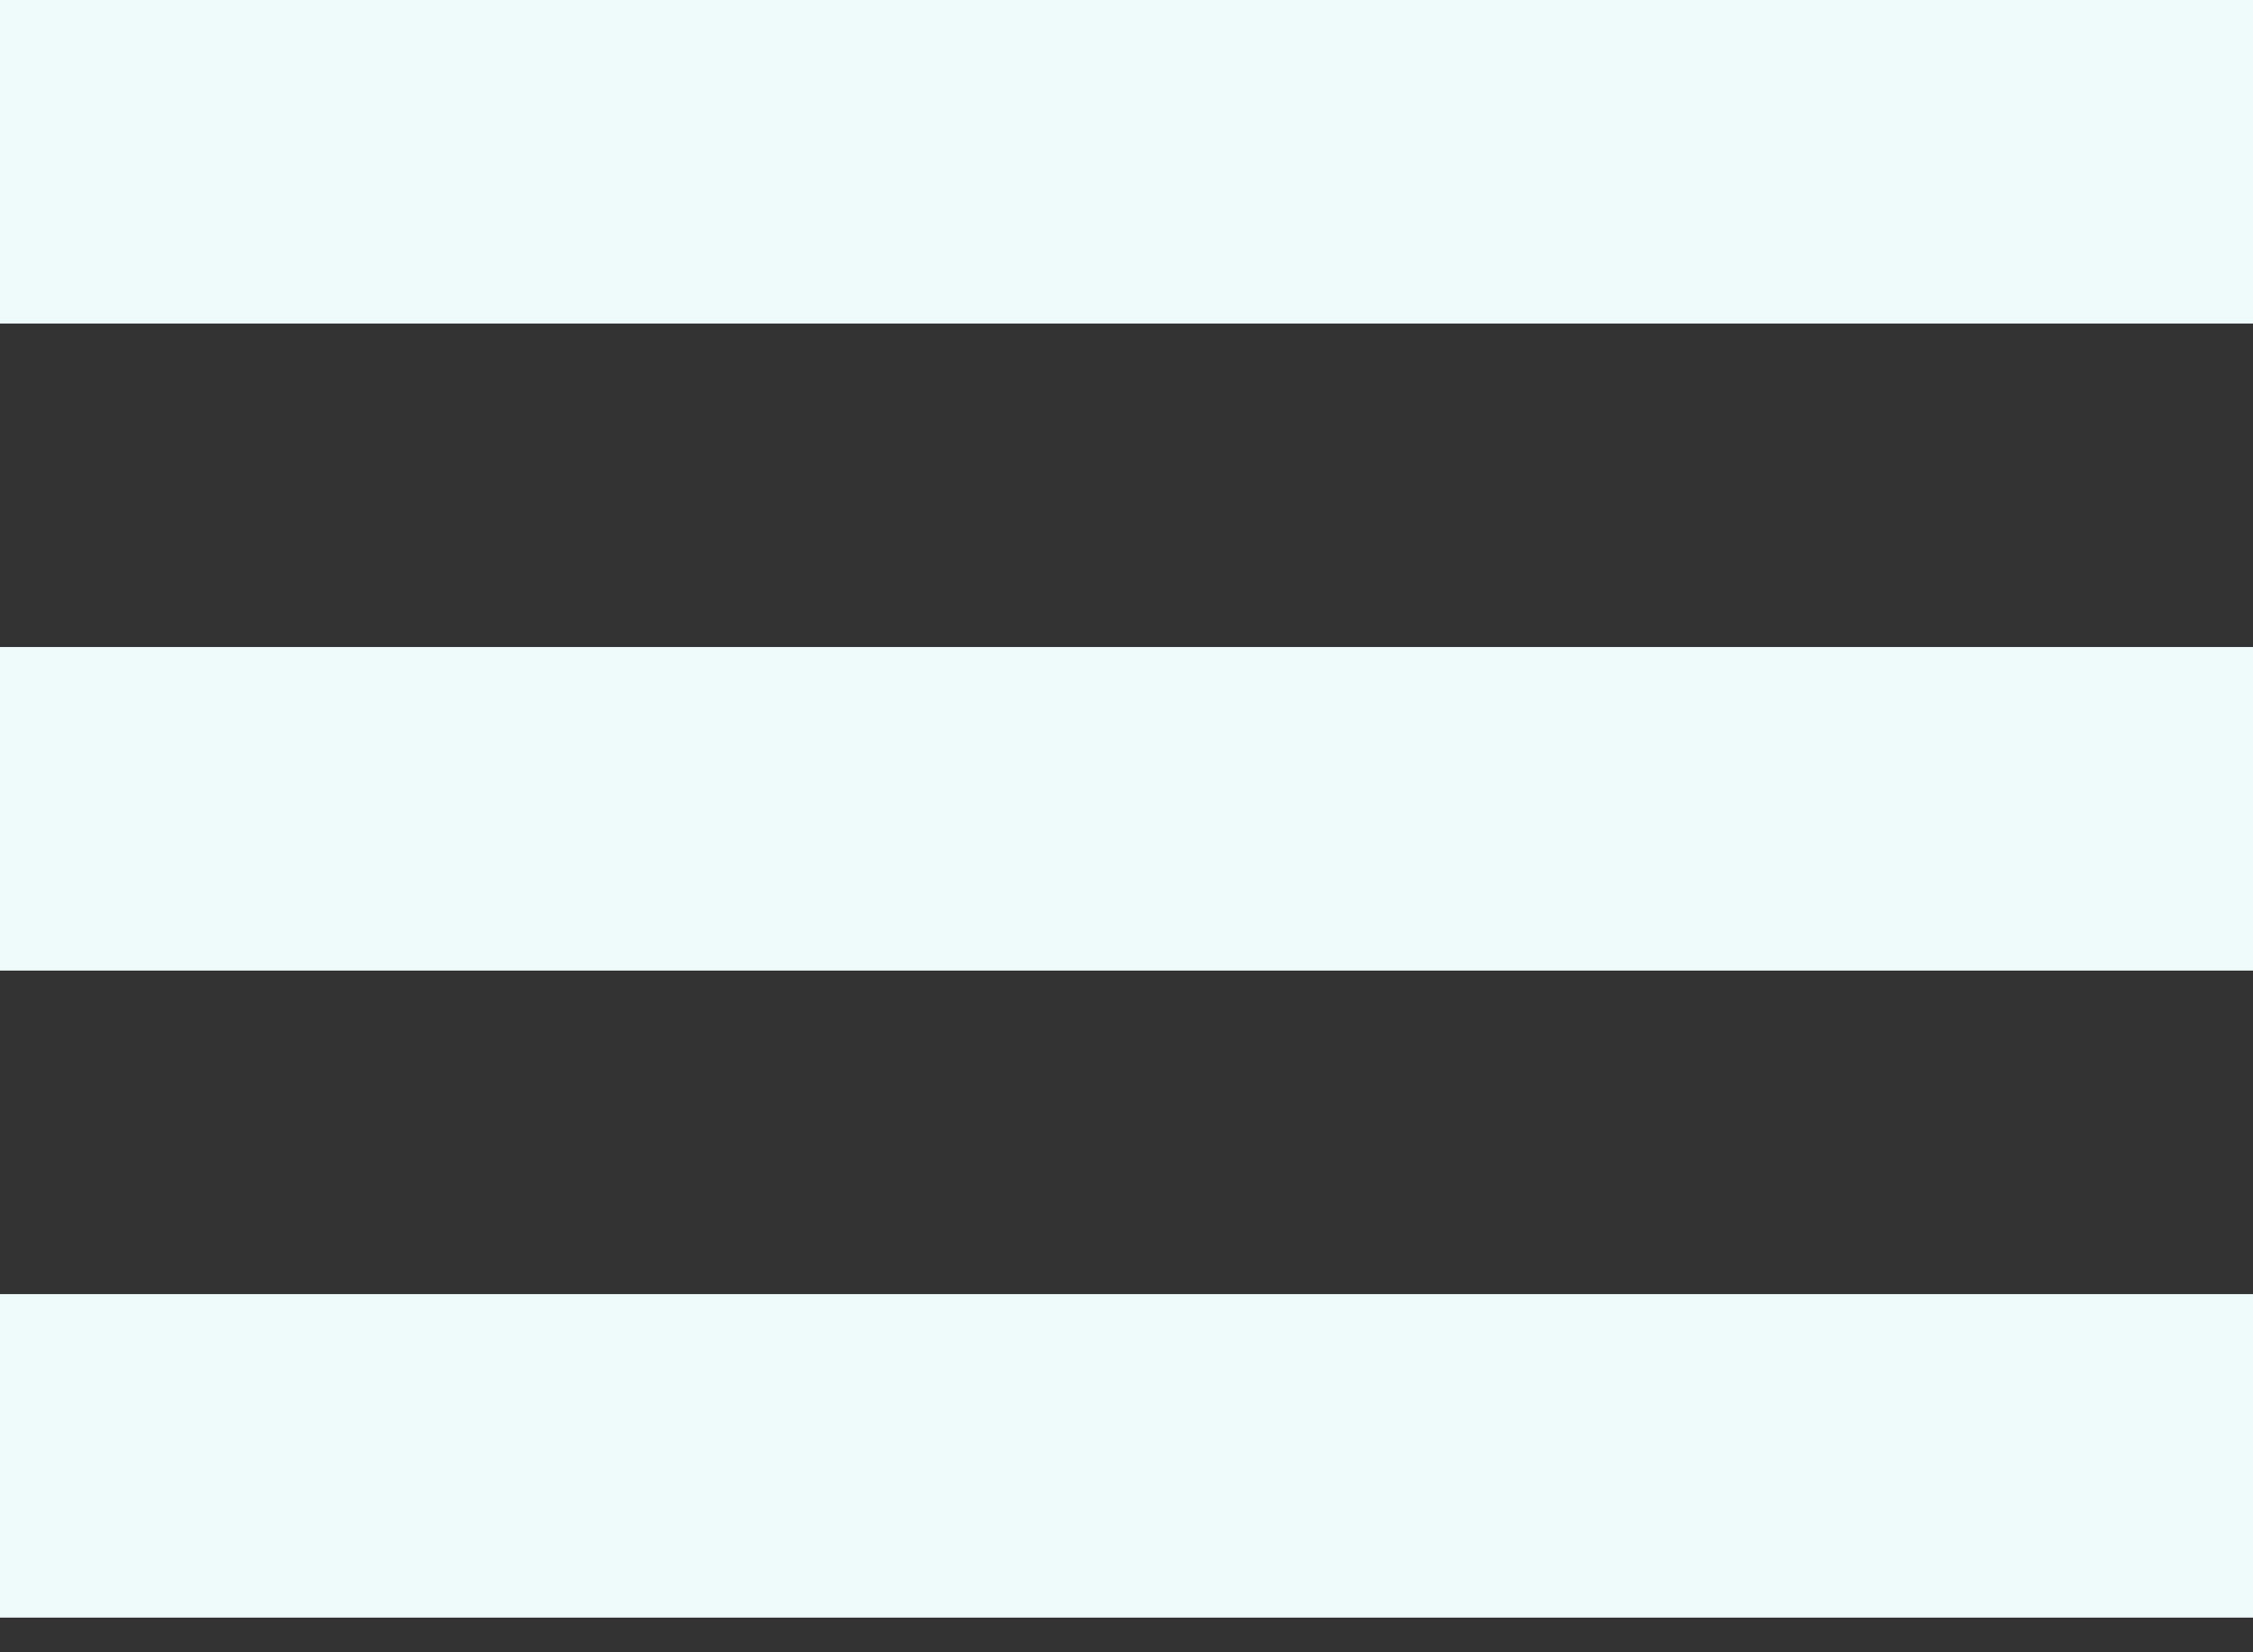 <svg width="30" height="22" viewBox="0 0 30 22" fill="none" xmlns="http://www.w3.org/2000/svg">
<rect x="0" y="0" width="30" height="22" fill="#333333" stroke="none"/>
<path d="M0 21.538H30V17.231H0V21.538ZM0 0V4.308H30V0H0ZM0 12.923H30V8.615H0V12.923Z" fill="#EFFAFB"/>
</svg>
